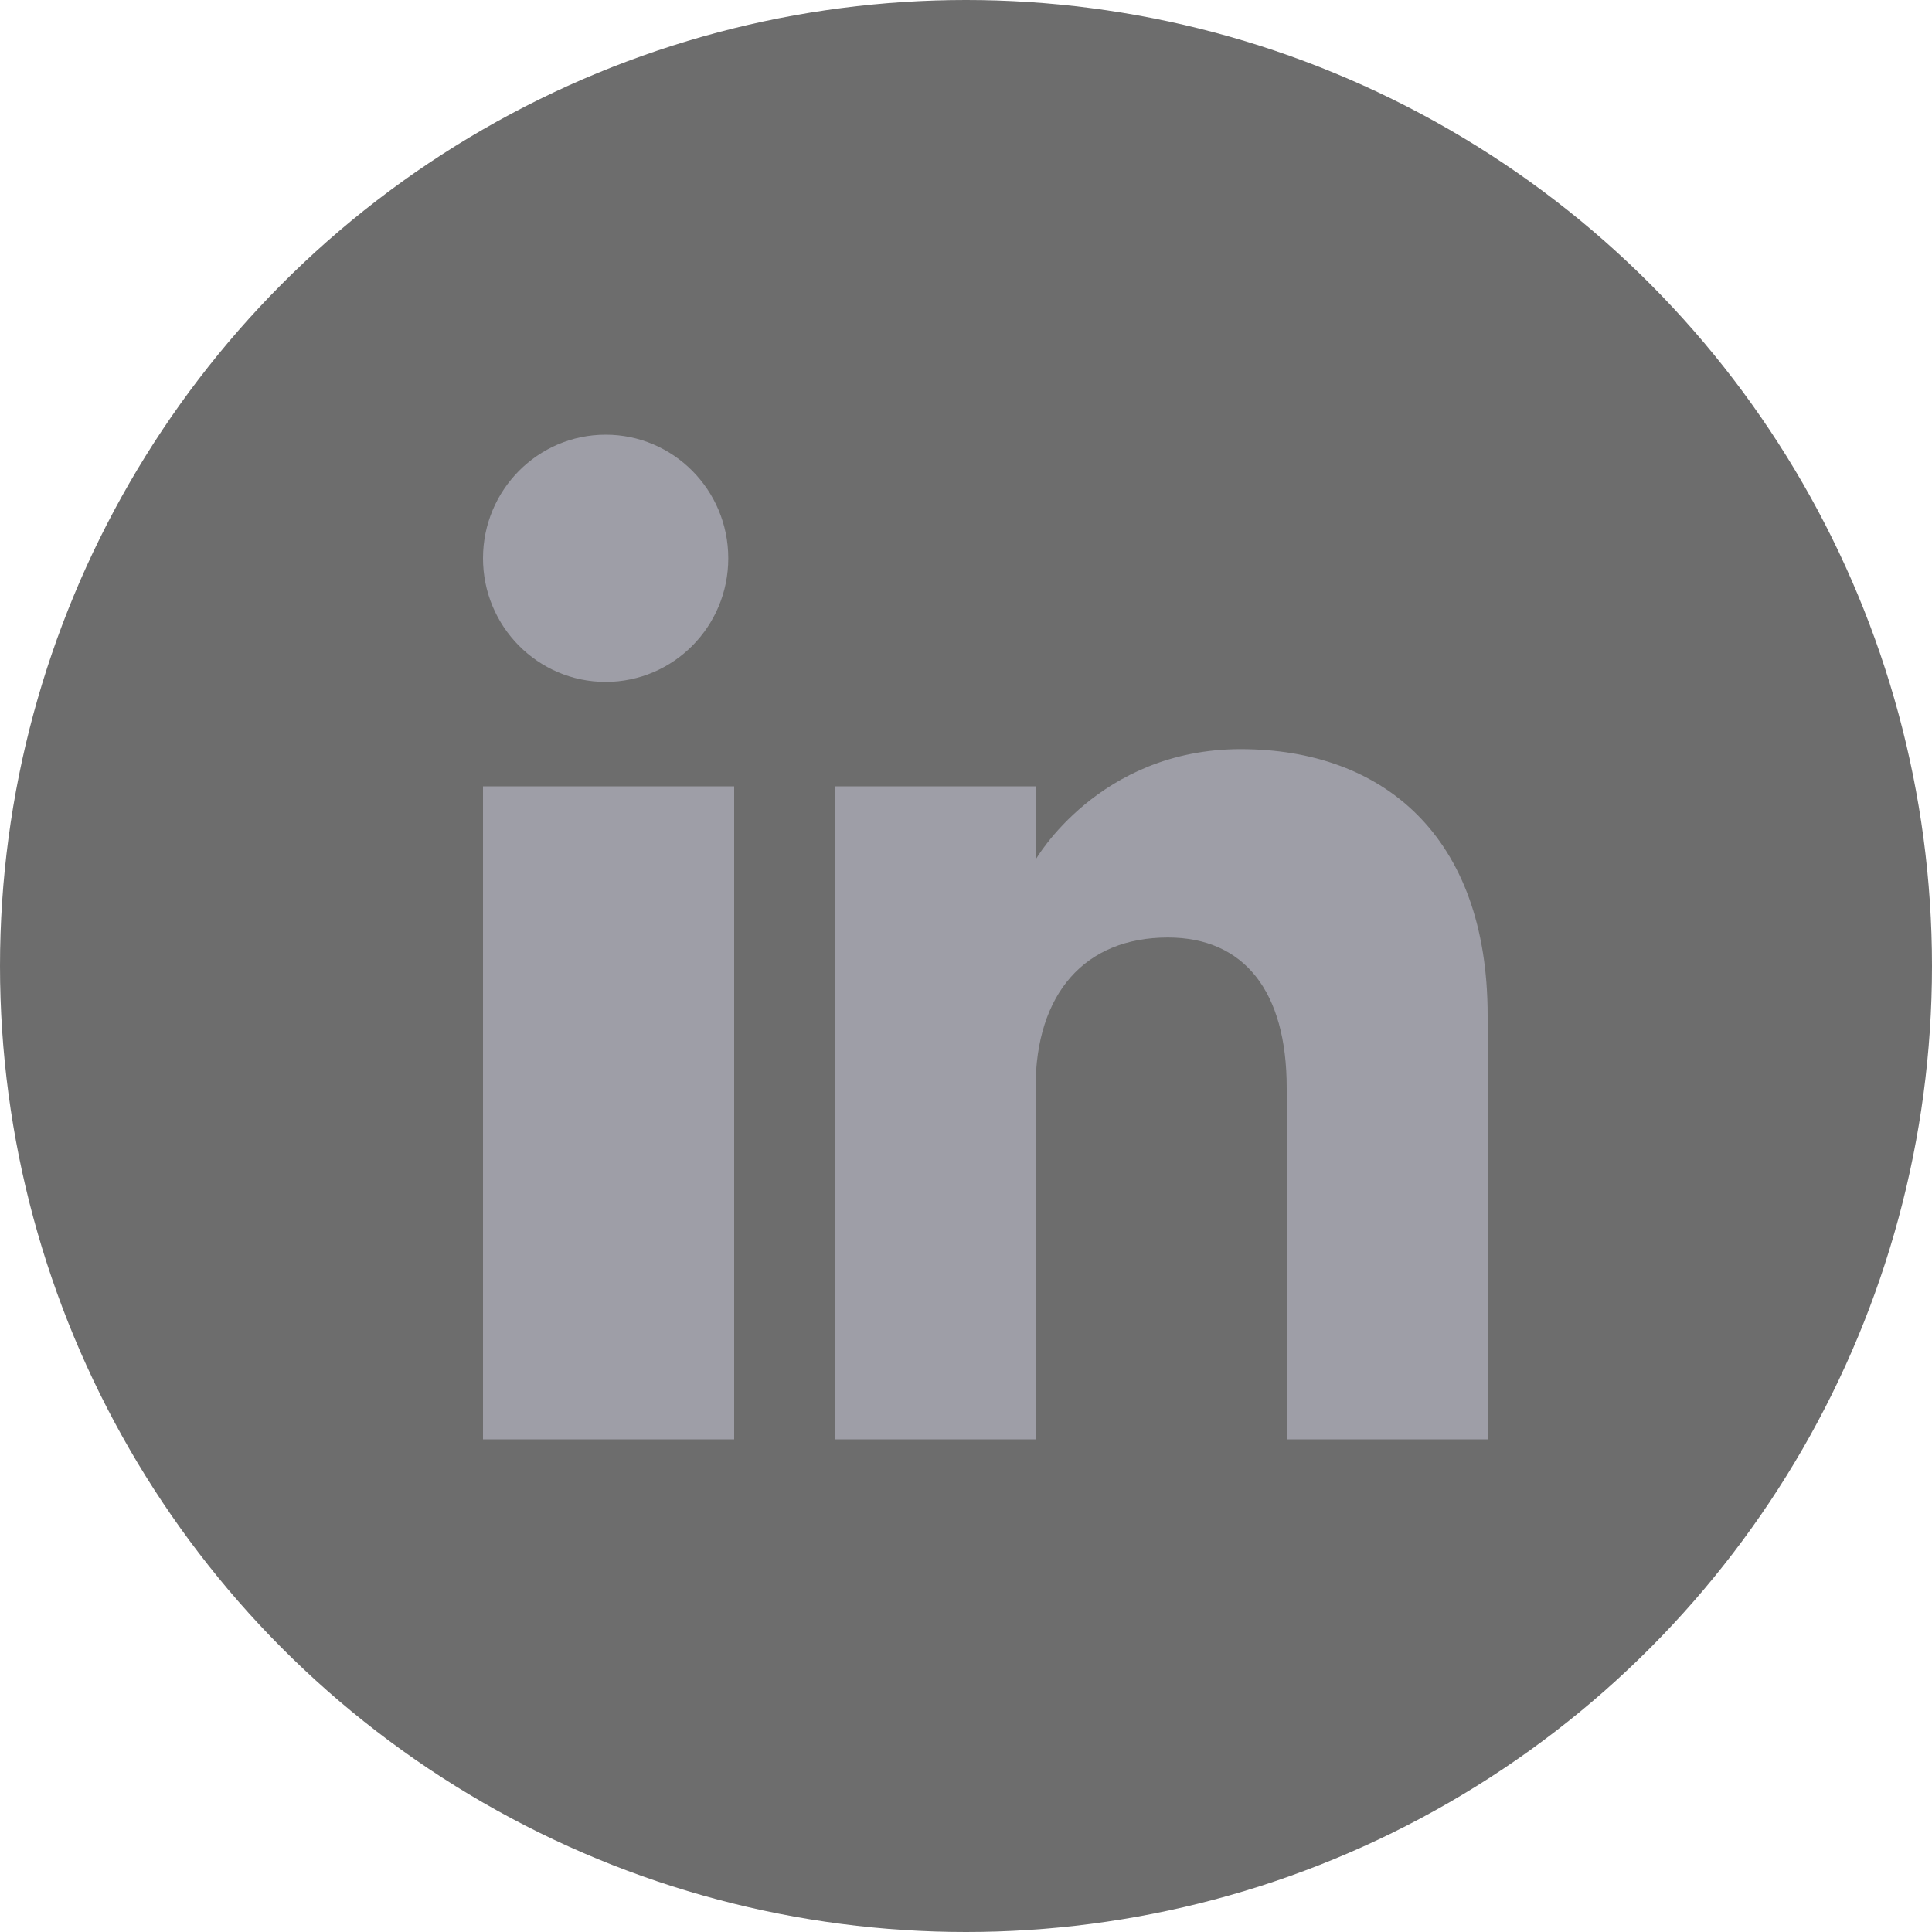 <svg width="40" height="40" viewBox="0 0 40 40" fill="none" xmlns="http://www.w3.org/2000/svg">
<circle cx="20" cy="20" r="20" fill="#303030" fill-opacity="0.7"/>
<path fill-rule="evenodd" clip-rule="evenodd" d="M30.8 29.8H26.64V22.521C26.64 20.524 25.759 19.41 24.179 19.41C22.46 19.41 21.44 20.571 21.44 22.521V29.8H17.28V16.28H21.44V17.8C21.44 17.8 22.745 15.51 25.686 15.51C28.628 15.51 30.8 17.305 30.8 21.02V29.8ZM12.54 14.118C11.137 14.118 10 12.972 10 11.558C10 10.146 11.137 9 12.54 9C13.942 9 15.078 10.146 15.078 11.558C15.079 12.972 13.942 14.118 12.54 14.118ZM10 29.8H15.2V16.28H10V29.8Z" fill="#9E9EA7"/>
</svg>
